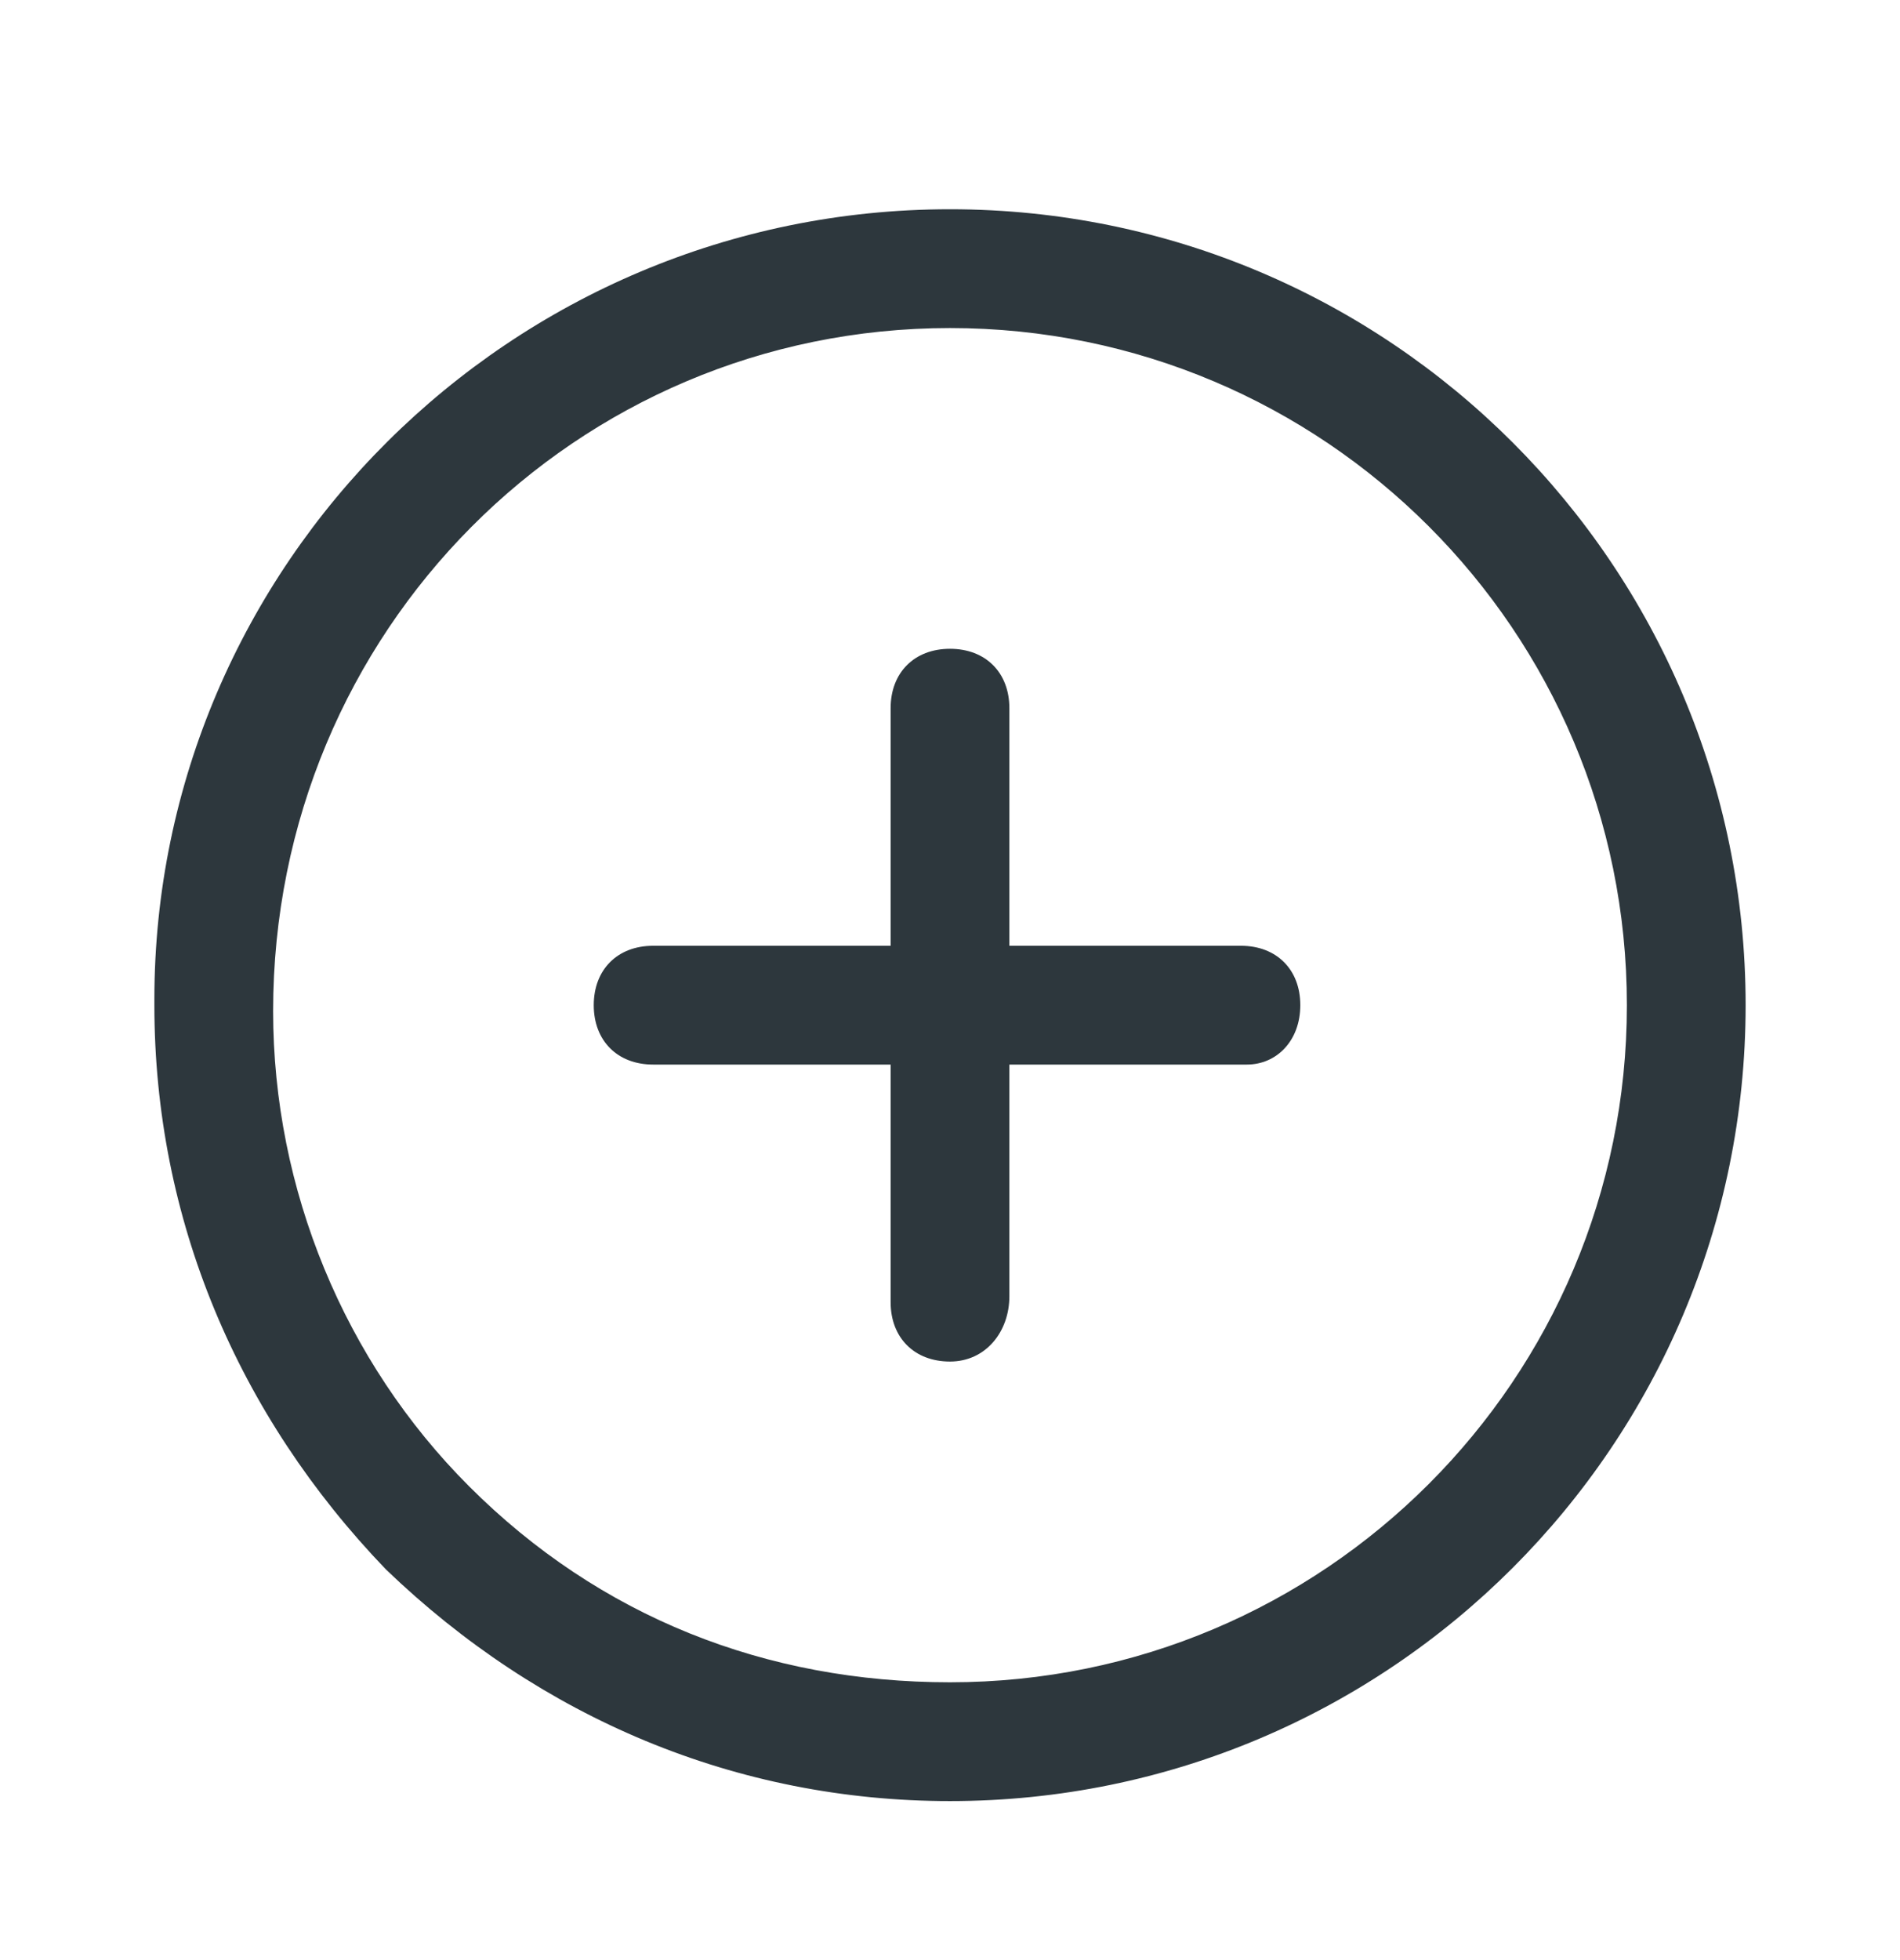 <svg width="32" height="33" viewBox="0 0 32 33" fill="none" xmlns="http://www.w3.org/2000/svg">
<path d="M20.9 15.923H17V11.923C17 11.323 16.6 10.923 16 10.923C15.4 10.923 15 11.323 15 11.923V15.923H11C10.4 15.923 10 16.323 10 16.923C10 17.523 10.4 17.923 11 17.923H15V21.923C15 22.523 15.4 22.923 16 22.923C16.6 22.923 17 22.423 17 21.823V17.923H21C21.5 17.923 21.9 17.523 21.9 16.923C21.9 16.323 21.5 15.923 20.9 15.923Z" fill="#2D373D"/>
<path d="M16 3.523C8.6 3.523 2.6 9.523 2.6 16.823C2.6 16.923 2.6 16.923 2.6 16.923C2.6 20.523 4 23.823 6.5 26.423C9.1 28.923 12.4 30.323 16 30.323C23.4 30.323 29.4 24.323 29.4 16.923C29.4 9.523 23.4 3.523 16 3.523ZM16 28.323C12.9 28.323 10.1 27.223 7.9 25.023C5.8 22.923 4.6 20.023 4.6 17.023C4.6 10.623 9.7 5.523 16 5.523C22.3 5.523 27.4 10.623 27.4 16.923C27.4 23.223 22.3 28.323 16 28.323Z" fill="#2D373D"/>
</svg>
